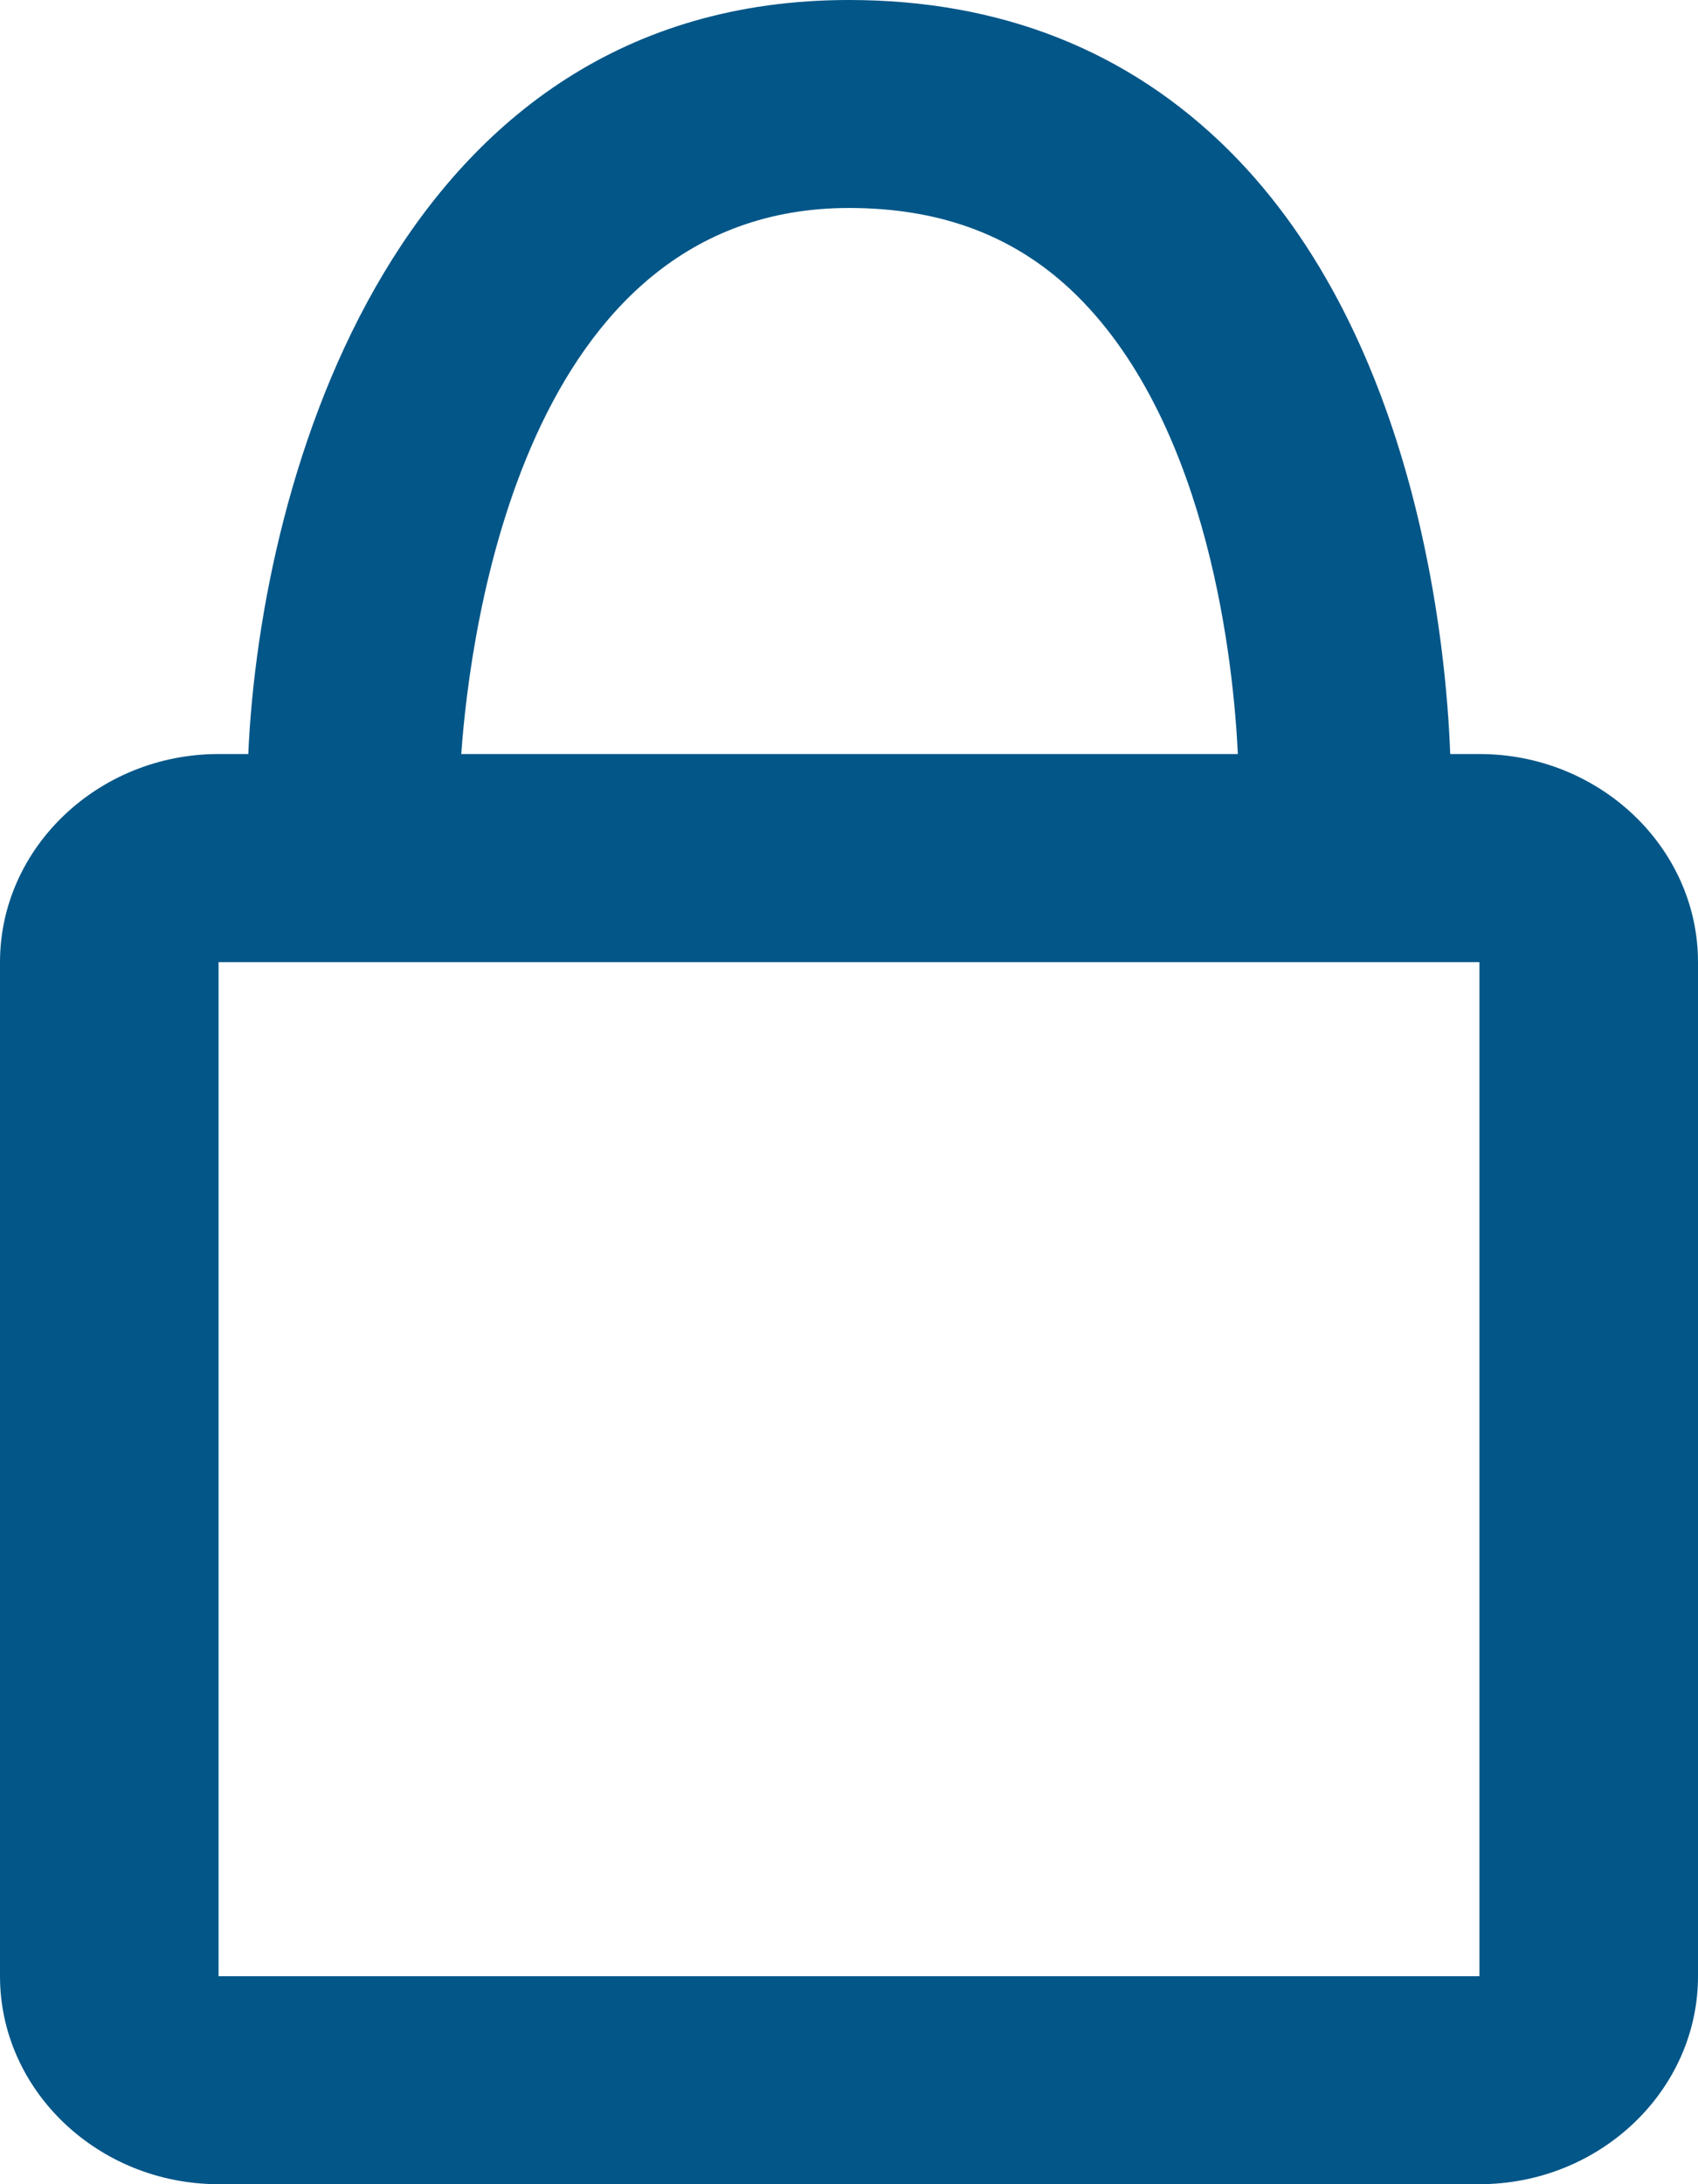 
<svg width="14px" height="18px" viewBox="0 0 14 18" version="1.1" xmlns="http://www.w3.org/2000/svg" xmlns:xlink="http://www.w3.org/1999/xlink">
    <g id="Symbols" stroke="none" stroke-width="1" fill="none" fill-rule="evenodd">
        <g id="Quick-Post" transform="translate(-524, -14)" fill="#035688">
            <g id="QP-Header">
                <g>
                    <g id="Private-Icon" transform="translate(508, 0)">
                        <path d="M17.802,30.286 L28.198,30.286 L28.198,21.929 L17.802,21.929 L17.802,30.286 Z M23,15.714 C23.773,15.714 24.39,15.952 24.883,16.44 C25.981,17.529 26.173,19.511 26.206,20.214 L19.803,20.214 C19.875,19.203 20.317,15.714 23,15.714 L23,15.714 Z M28.198,20.214 L27.957,20.214 C27.926,19.369 27.702,16.801 26.133,15.24 C25.305,14.417 24.25,14 23,14 C19.276,14 18.149,17.925 18.047,20.214 L17.802,20.214 C16.811,20.214 16,20.986 16,21.929 L16,30.286 C16,31.229 16.811,32 17.802,32 L28.198,32 C29.189,32 30,31.229 30,30.286 L30,21.929 C30,20.986 29.189,20.214 28.198,20.214 L28.198,20.214 Z" id="Page-1"></path>
                    </g>
                </g>
            </g>
        </g>
    </g>
</svg>